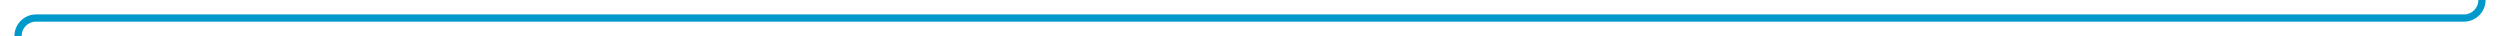 ﻿<?xml version="1.0" encoding="utf-8"?>
<svg version="1.1" xmlns:xlink="http://www.w3.org/1999/xlink" width="693px" height="10px" preserveAspectRatio="xMinYMid meet" viewBox="2130 1028 693 8" xmlns="http://www.w3.org/2000/svg">
  <path d="M 2700 402  L 2813 402  A 5 5 0 0 1 2818 407 L 2818 1027  A 5 5 0 0 1 2813 1032 L 2140 1032  A 5 5 0 0 0 2135 1037 L 2135 1122  " stroke-width="2" stroke-dasharray="0" stroke="rgba(0, 153, 204, 1)" fill="none" class="stroke" />
  <path d="M 2127.4 1121  L 2135 1128  L 2142.6 1121  L 2127.4 1121  Z " fill-rule="nonzero" fill="rgba(0, 153, 204, 1)" stroke="none" class="fill" />
</svg>